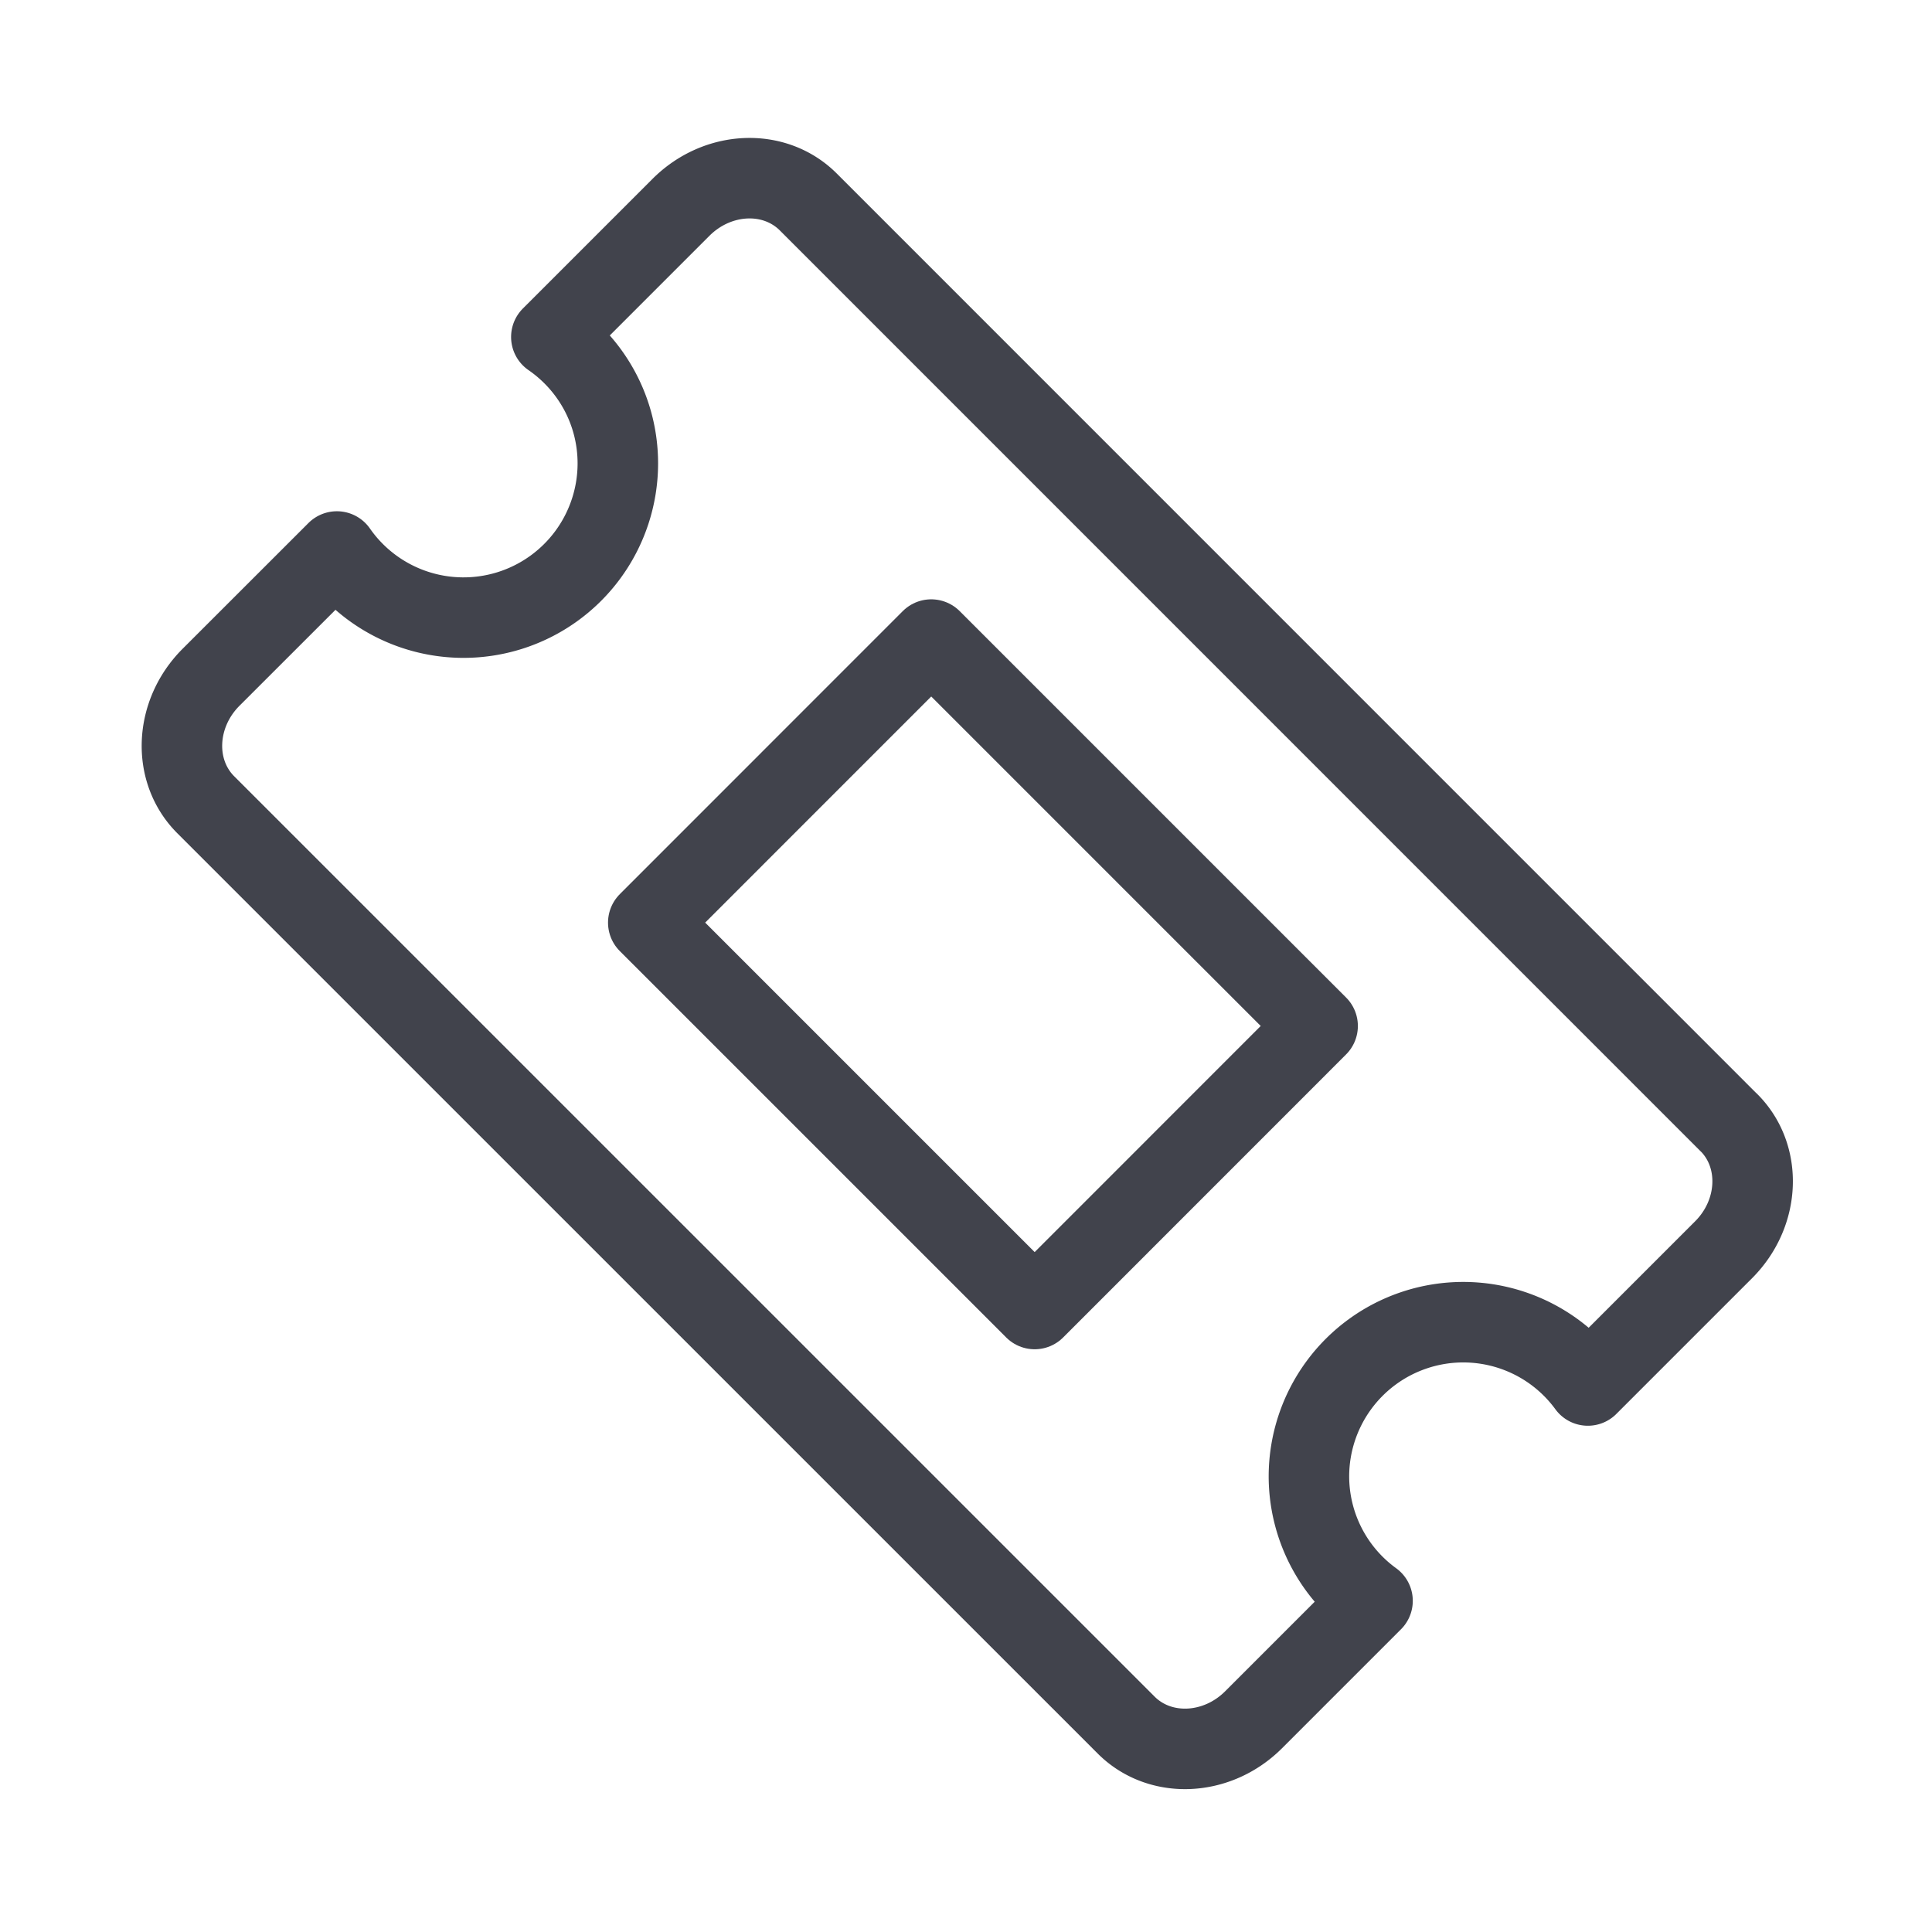 <svg width="24" height="24" viewBox="0 0 24 24" xmlns="http://www.w3.org/2000/svg">
<g id="prefix__assets" stroke="none" stroke-width="1" fill="none" fill-rule="evenodd" stroke-linecap="round" stroke-linejoin="round">
    <g id="prefix__coupon" stroke="#41434C">
    <g id="prefix__Imported-Layers" transform="translate(2 2)">
        <path d="M19.476 11.945L8.042.51C7.623.09 6.915.12 6.459.576l-1.61 1.61c.5.345.826.92.826 1.573a1.917 1.917 0 0 1-3.49 1.092L.621 6.414C.167 6.869.137 7.577.555 7.996L11.99 19.43c.418.418 1.127.389 1.583-.067l1.477-1.477a1.912 1.912 0 0 1-.79-1.549 1.917 1.917 0 0 1 3.465-1.126l1.686-1.686c.454-.454.484-1.163.065-1.581h0z" id="prefix__Stroke-1"></path>
        <path id="prefix__Stroke-2" d="M6.053 9.461l4.8 4.8 3.515-3.516-4.8-4.8-3.515 3.516"></path>
    </g>
    </g>
</g>
</svg>